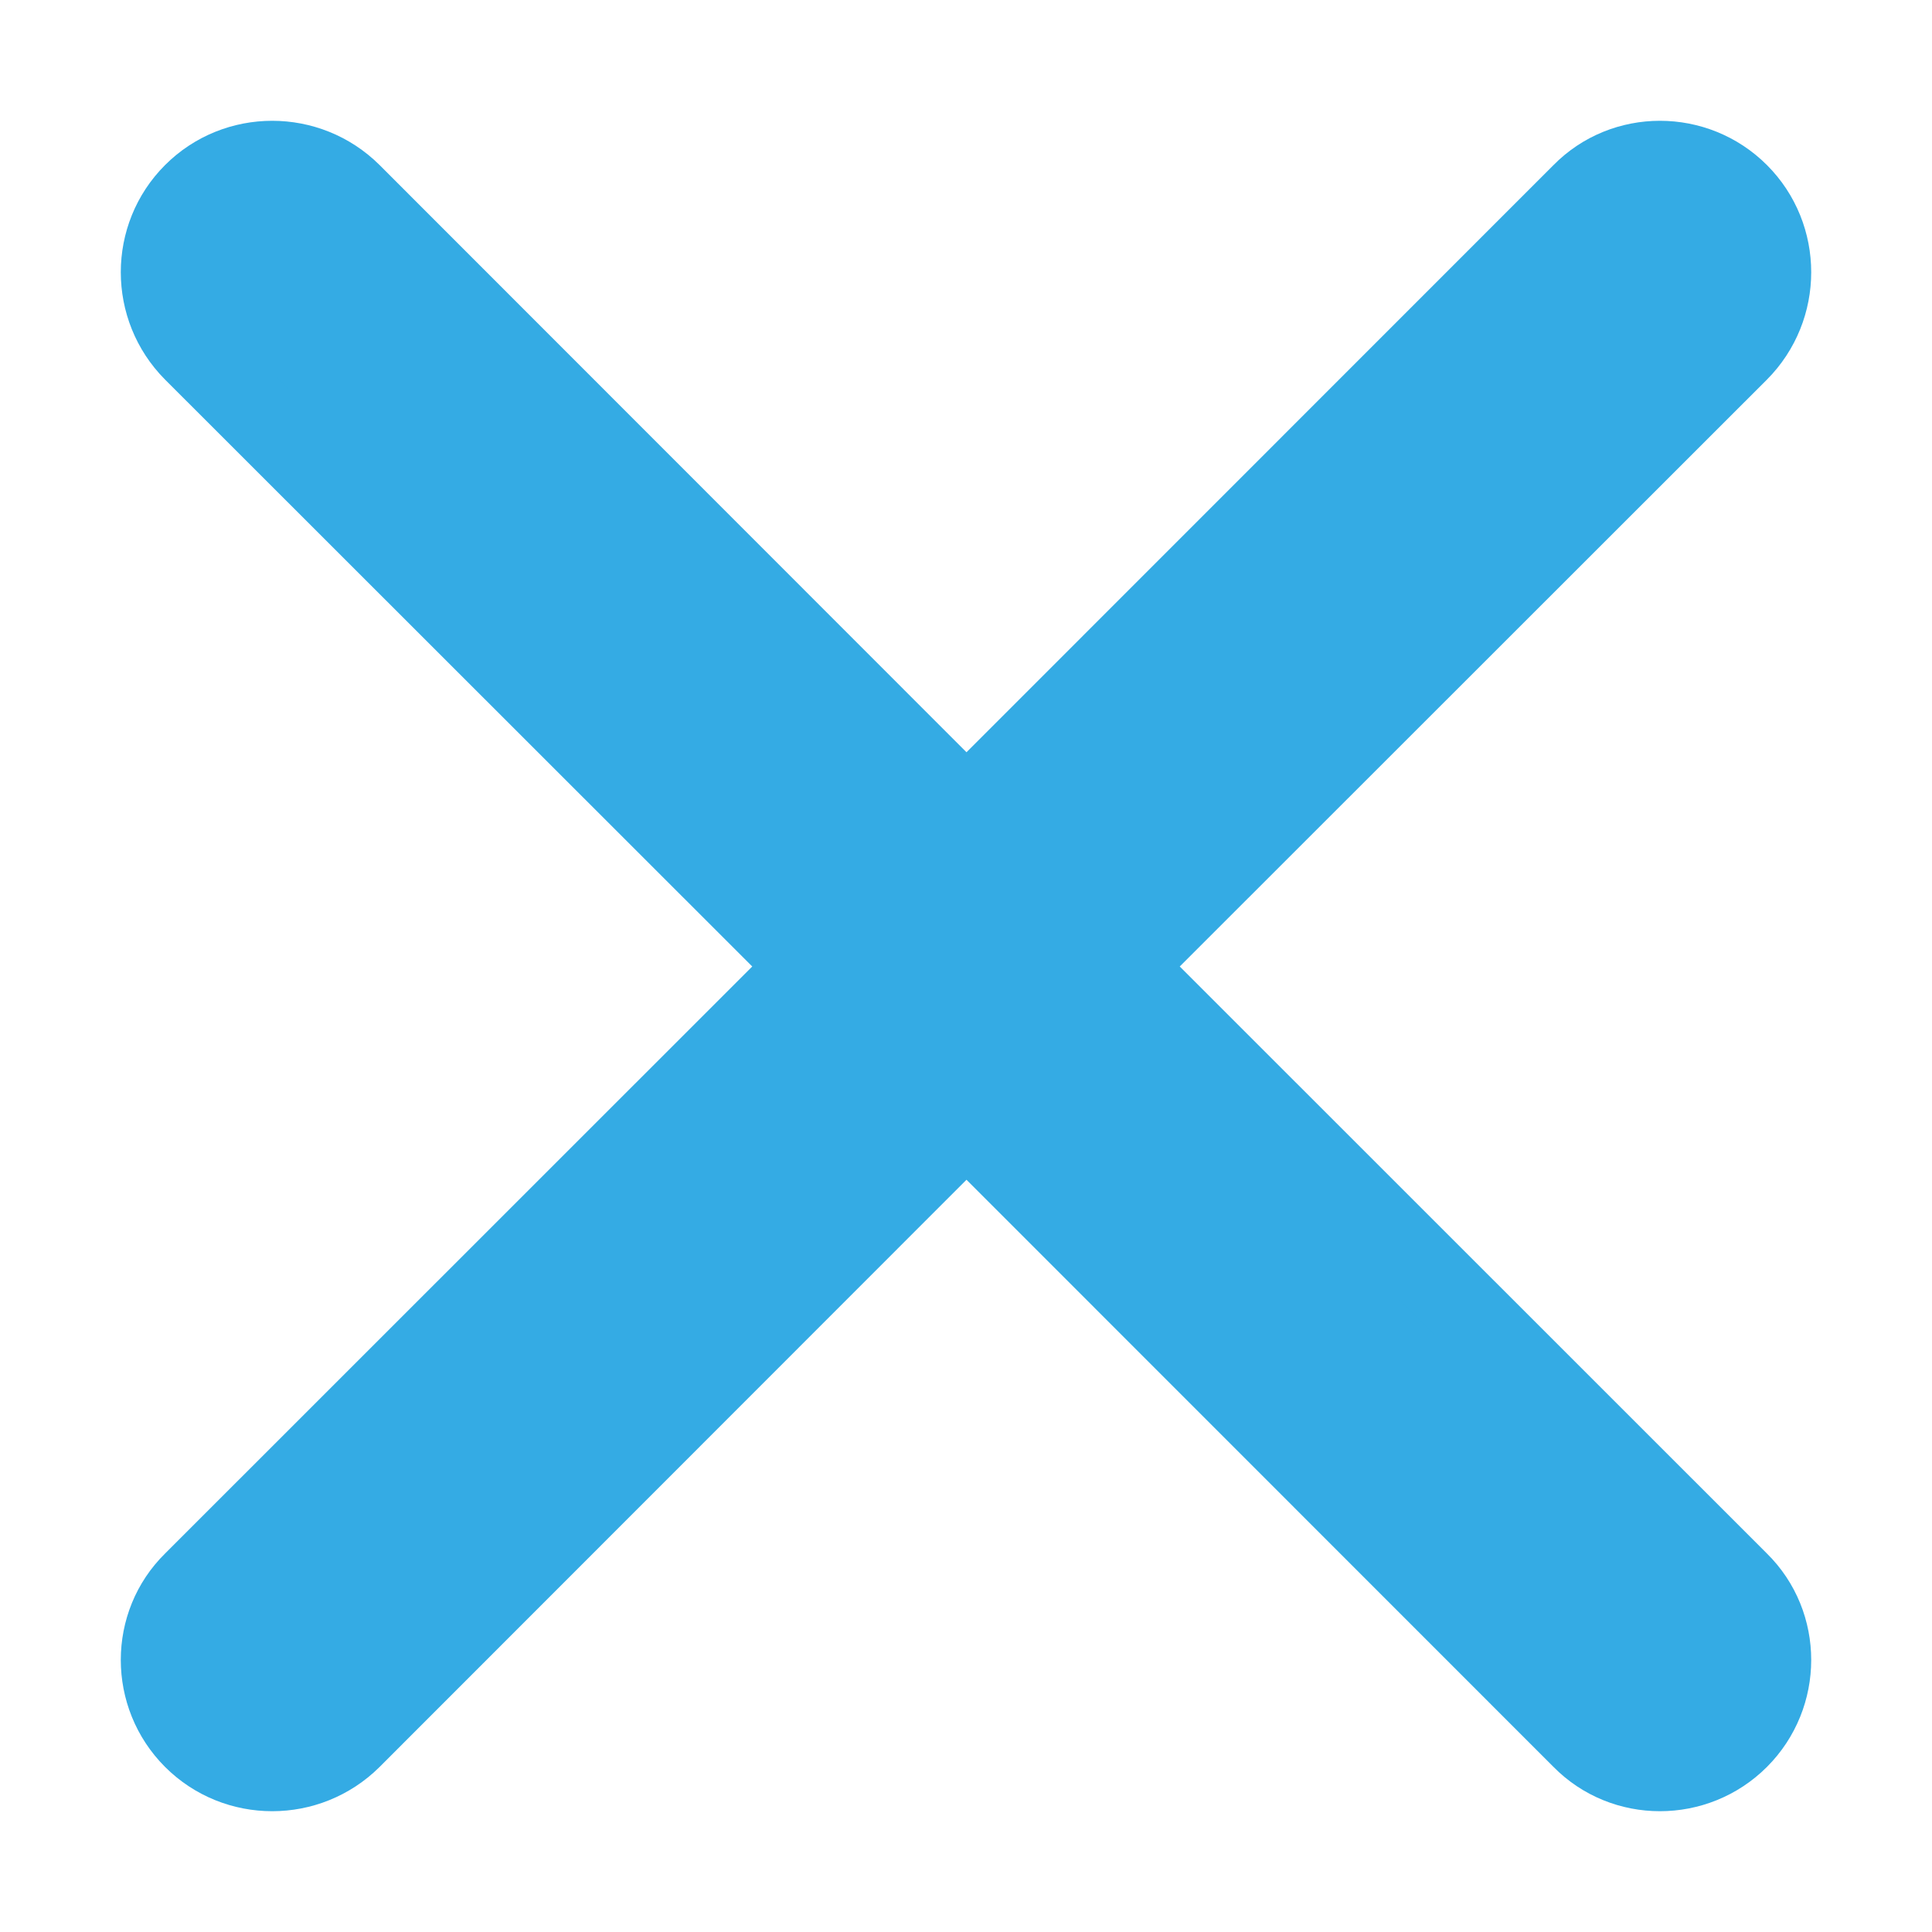 <svg width="12" height="12" viewBox="0 0 12 12" fill="none" xmlns="http://www.w3.org/2000/svg">
<path fill-rule="evenodd" clip-rule="evenodd" d="M6.974 6.003L10.798 2.181C11.067 1.91 11.067 1.471 10.798 1.202C10.529 0.933 10.09 0.933 9.826 1.202L6.003 5.026L2.181 1.202C1.91 0.933 1.471 0.933 1.202 1.202C0.933 1.471 0.933 1.91 1.202 2.181L5.026 6.003L1.202 9.826C0.933 10.09 0.933 10.529 1.202 10.798C1.471 11.067 1.91 11.067 2.181 10.798L6.003 6.974L9.826 10.798C10.09 11.067 10.529 11.067 10.798 10.798C11.067 10.529 11.067 10.09 10.798 9.826L6.974 6.003Z" fill="#34abe4" stroke="#34abe4" stroke-width="0.5"/>
</svg>
